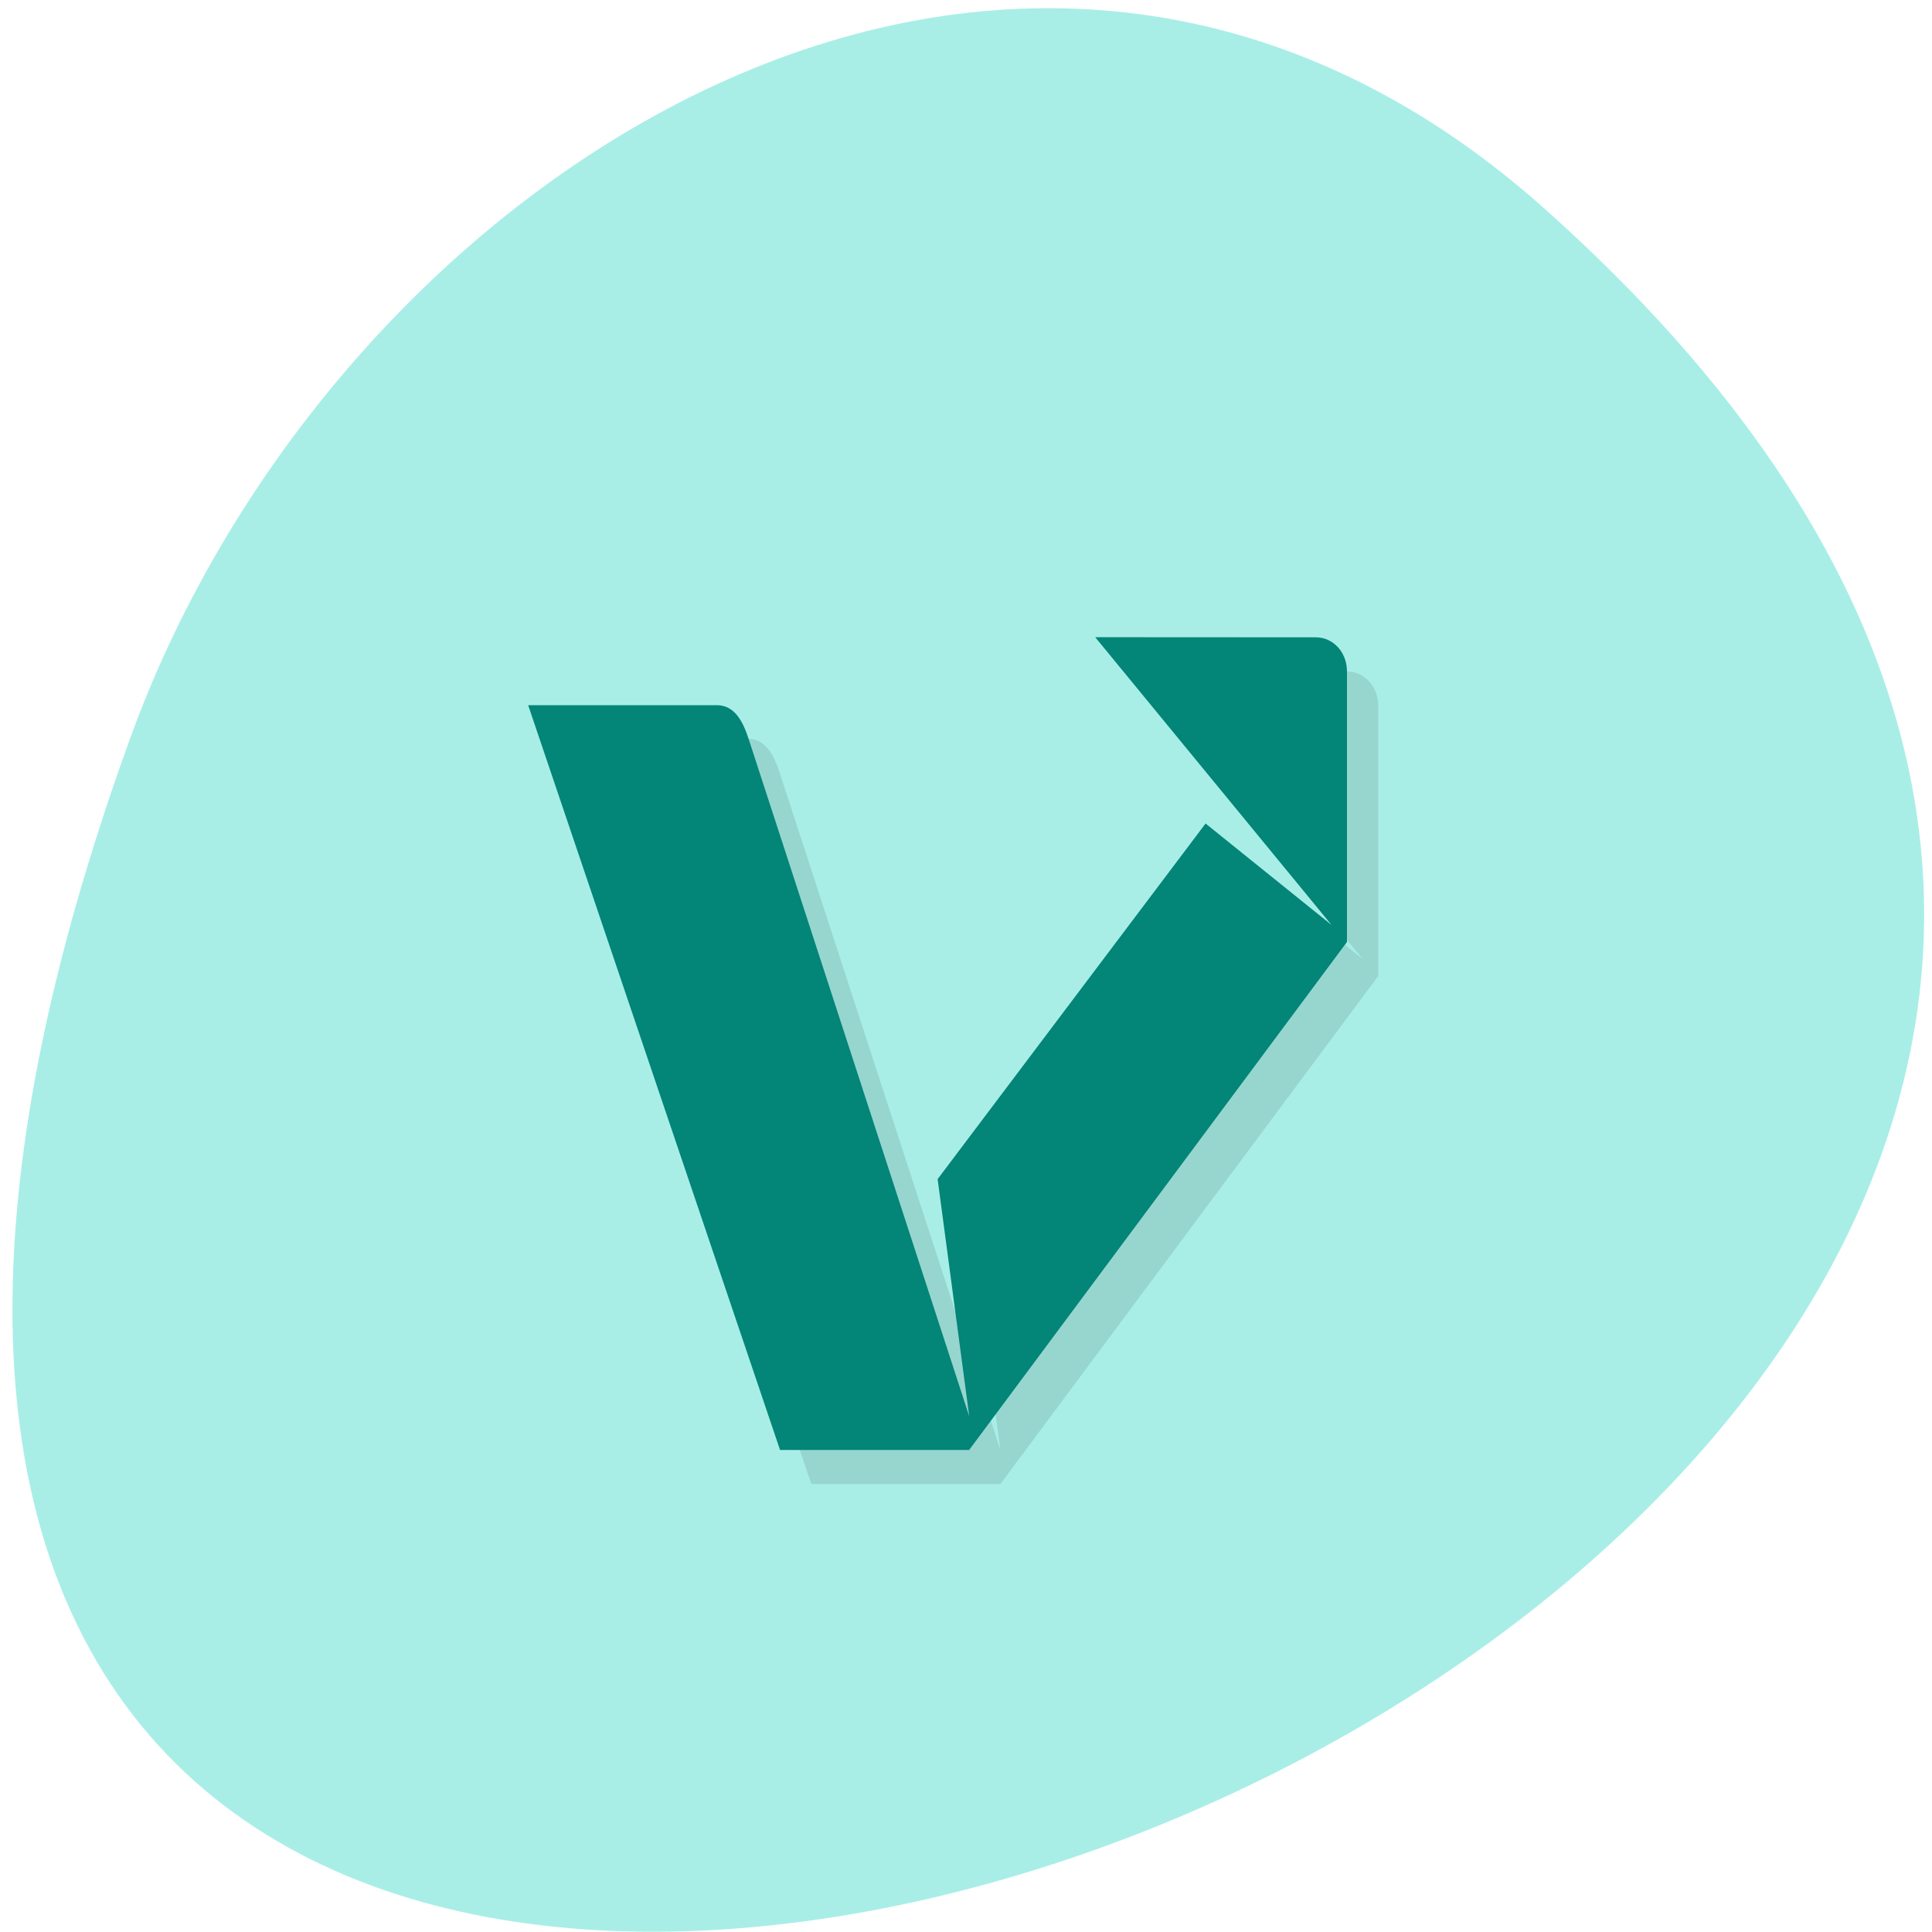 <svg xmlns="http://www.w3.org/2000/svg" viewBox="0 0 16 16"><path d="m 12.781 1.719 c 12.926 11.508 -18.5 23.14 -11.703 4.395 c 1.691 -4.672 7.328 -8.289 11.703 -4.395" fill="#a8eee7"/><path d="m 9.328 5.559 l 1.957 2.383 l -1.043 -0.84 l -2.219 2.945 l 0.262 1.961 l -1.828 -5.609 c -0.047 -0.145 -0.117 -0.281 -0.262 -0.281 h -1.566 l 2.09 6.172 h 1.566 l 3.129 -4.207 v -2.242 c 0 -0.156 -0.117 -0.281 -0.262 -0.281" fill-opacity="0.102"/><path d="m 9.07 5.277 l 1.957 2.383 l -1.043 -0.84 l -2.219 2.945 l 0.262 1.965 l -1.828 -5.613 c -0.047 -0.145 -0.117 -0.277 -0.262 -0.277 h -1.563 l 2.086 6.168 h 1.566 l 3.129 -4.207 v -2.242 c 0 -0.156 -0.113 -0.281 -0.258 -0.281" fill="#038578"/></svg>